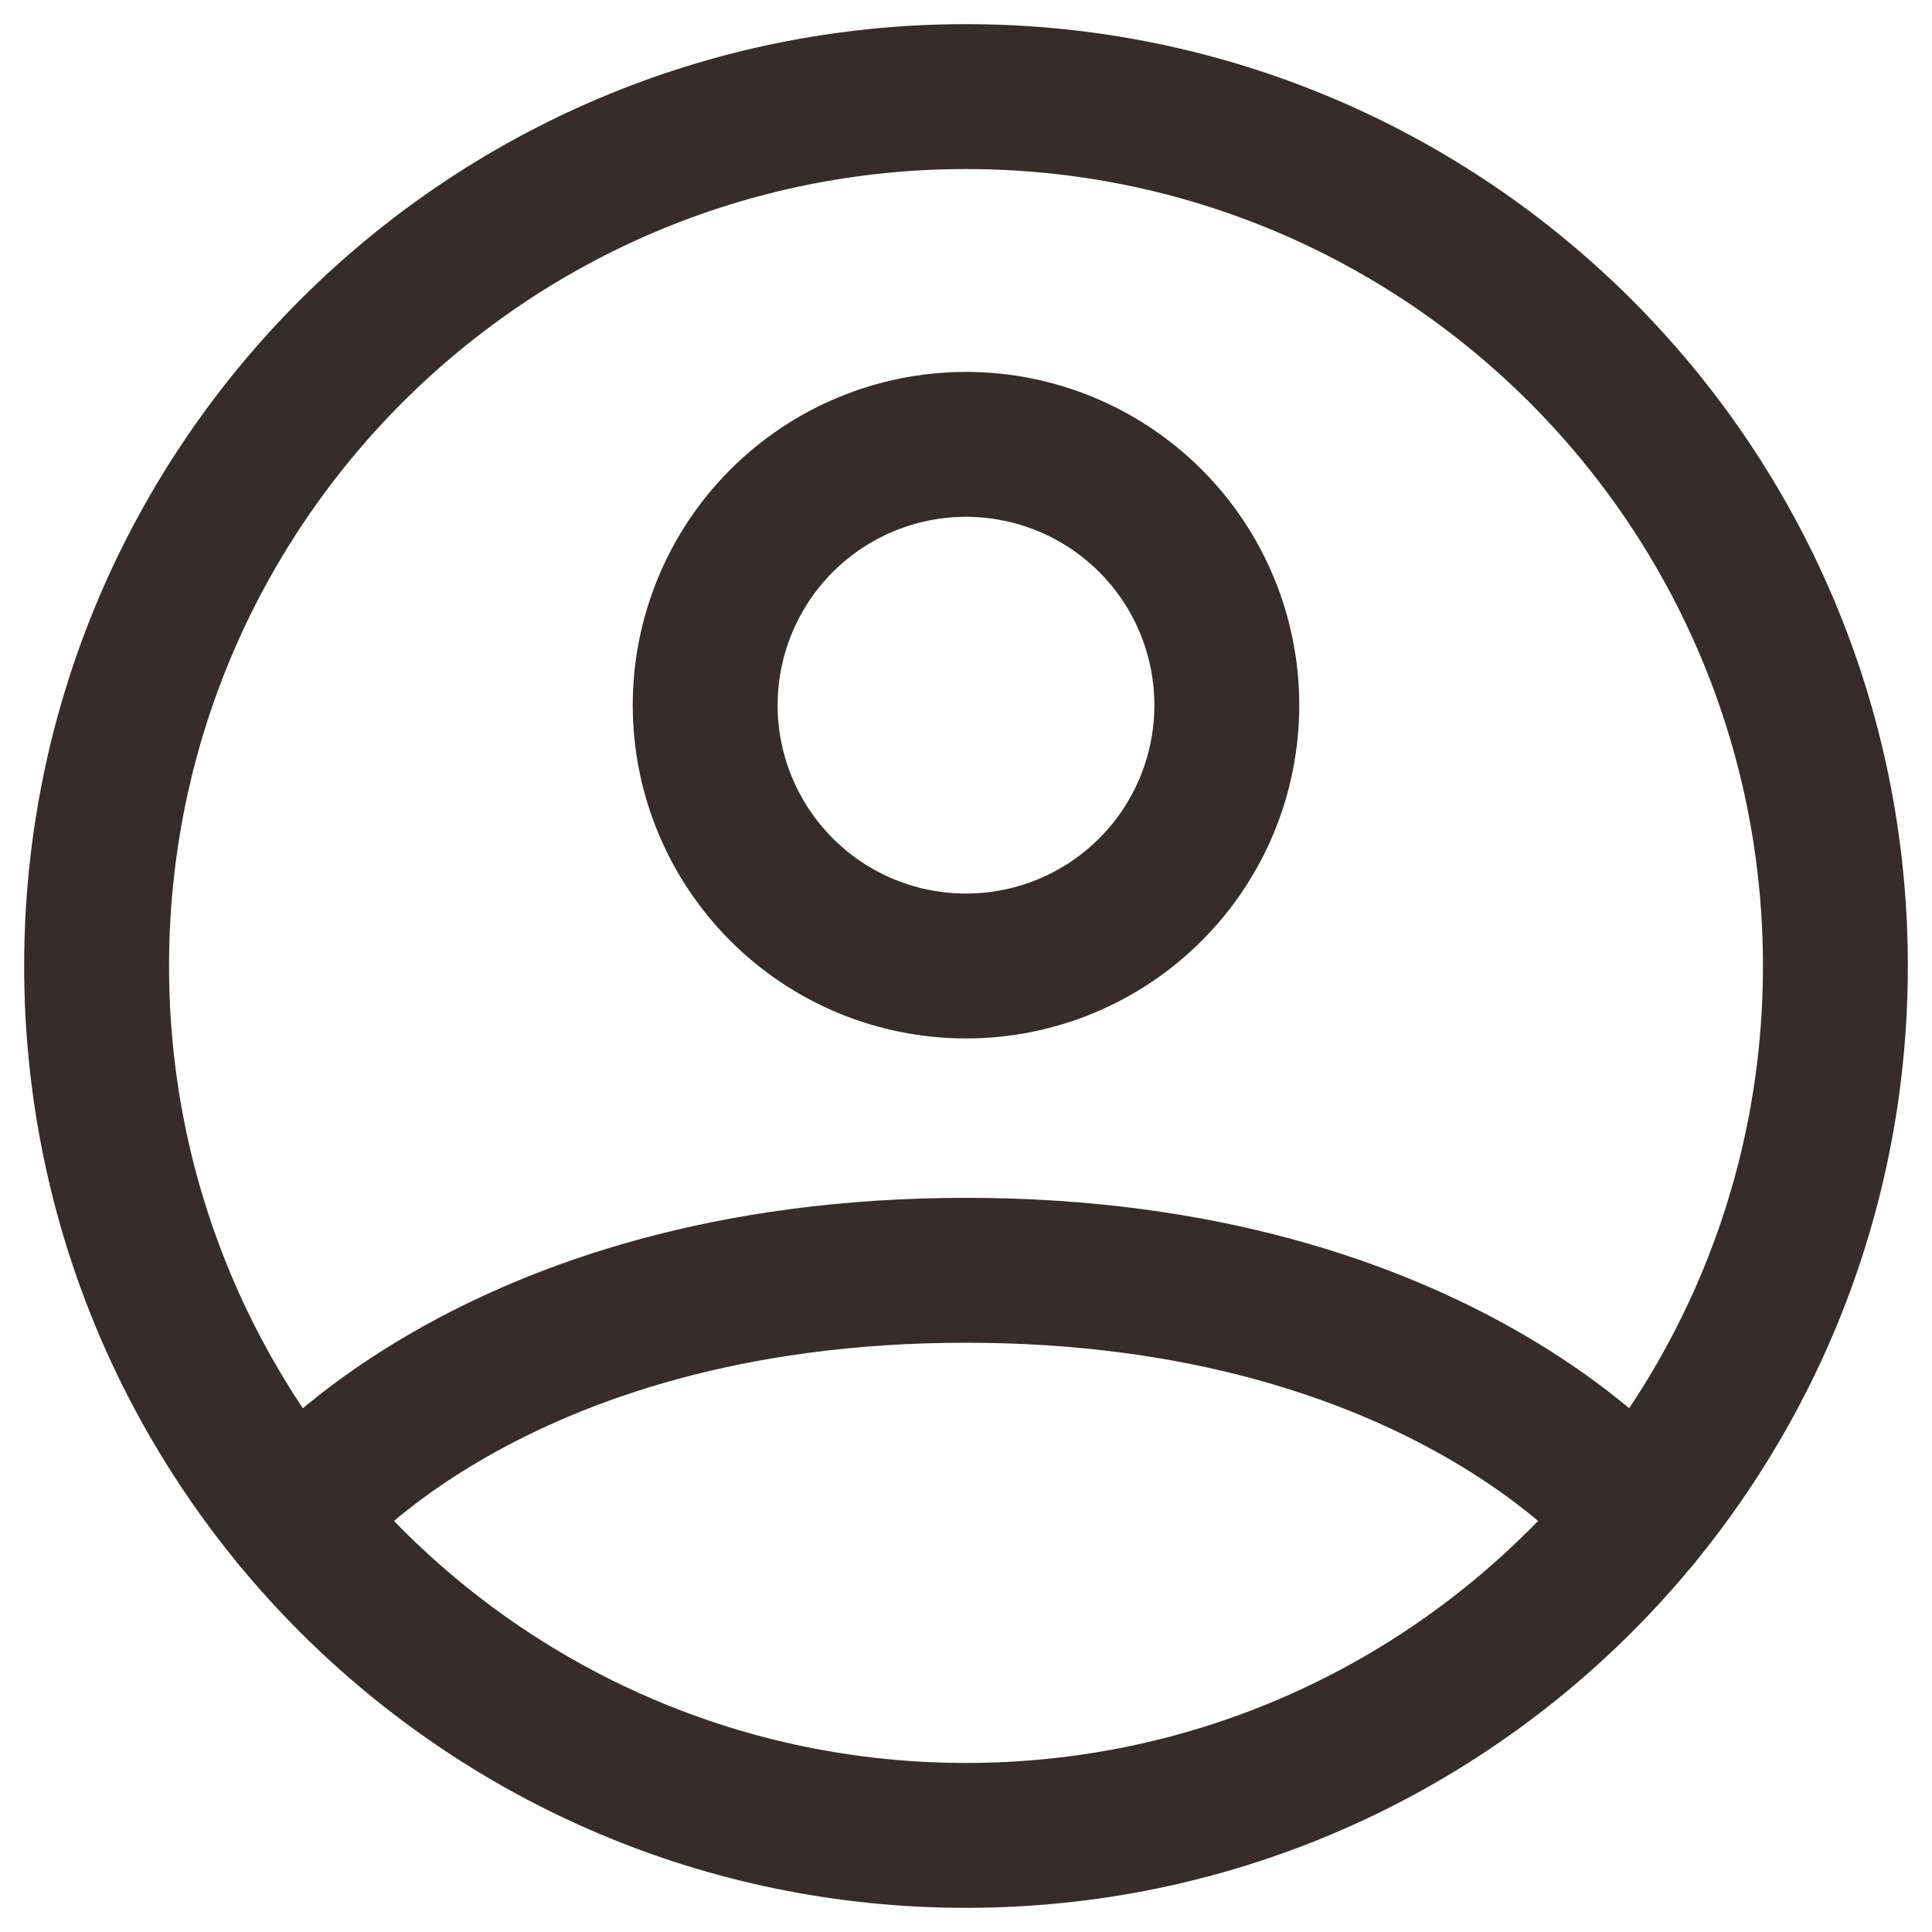 <svg width="20" height="20" viewBox="0 0 20 20" fill="none" xmlns="http://www.w3.org/2000/svg">
<g id="Group 143727144">
<path id="Vector" d="M10 1C5.029 1 1 5.029 1 10C1 14.971 5.029 19 10 19C14.971 19 19 14.971 19 10C19 5.029 14.971 1 10 1Z" stroke="#372B2B" stroke-width="1.5" stroke-linecap="round" stroke-linejoin="round"/>
<path id="Vector_2" d="M3.044 15.711C3.044 15.711 5.05 13.15 10 13.15C14.95 13.15 16.957 15.711 16.957 15.711M10 10C10.716 10 11.403 9.716 11.909 9.209C12.416 8.703 12.7 8.016 12.7 7.3C12.7 6.584 12.416 5.897 11.909 5.391C11.403 4.885 10.716 4.6 10 4.6C9.284 4.6 8.597 4.885 8.091 5.391C7.585 5.897 7.3 6.584 7.3 7.3C7.3 8.016 7.585 8.703 8.091 9.209C8.597 9.716 9.284 10 10 10Z" stroke="#372B2B" stroke-width="1.5" stroke-linecap="round" stroke-linejoin="round"/>
</g>
</svg>
